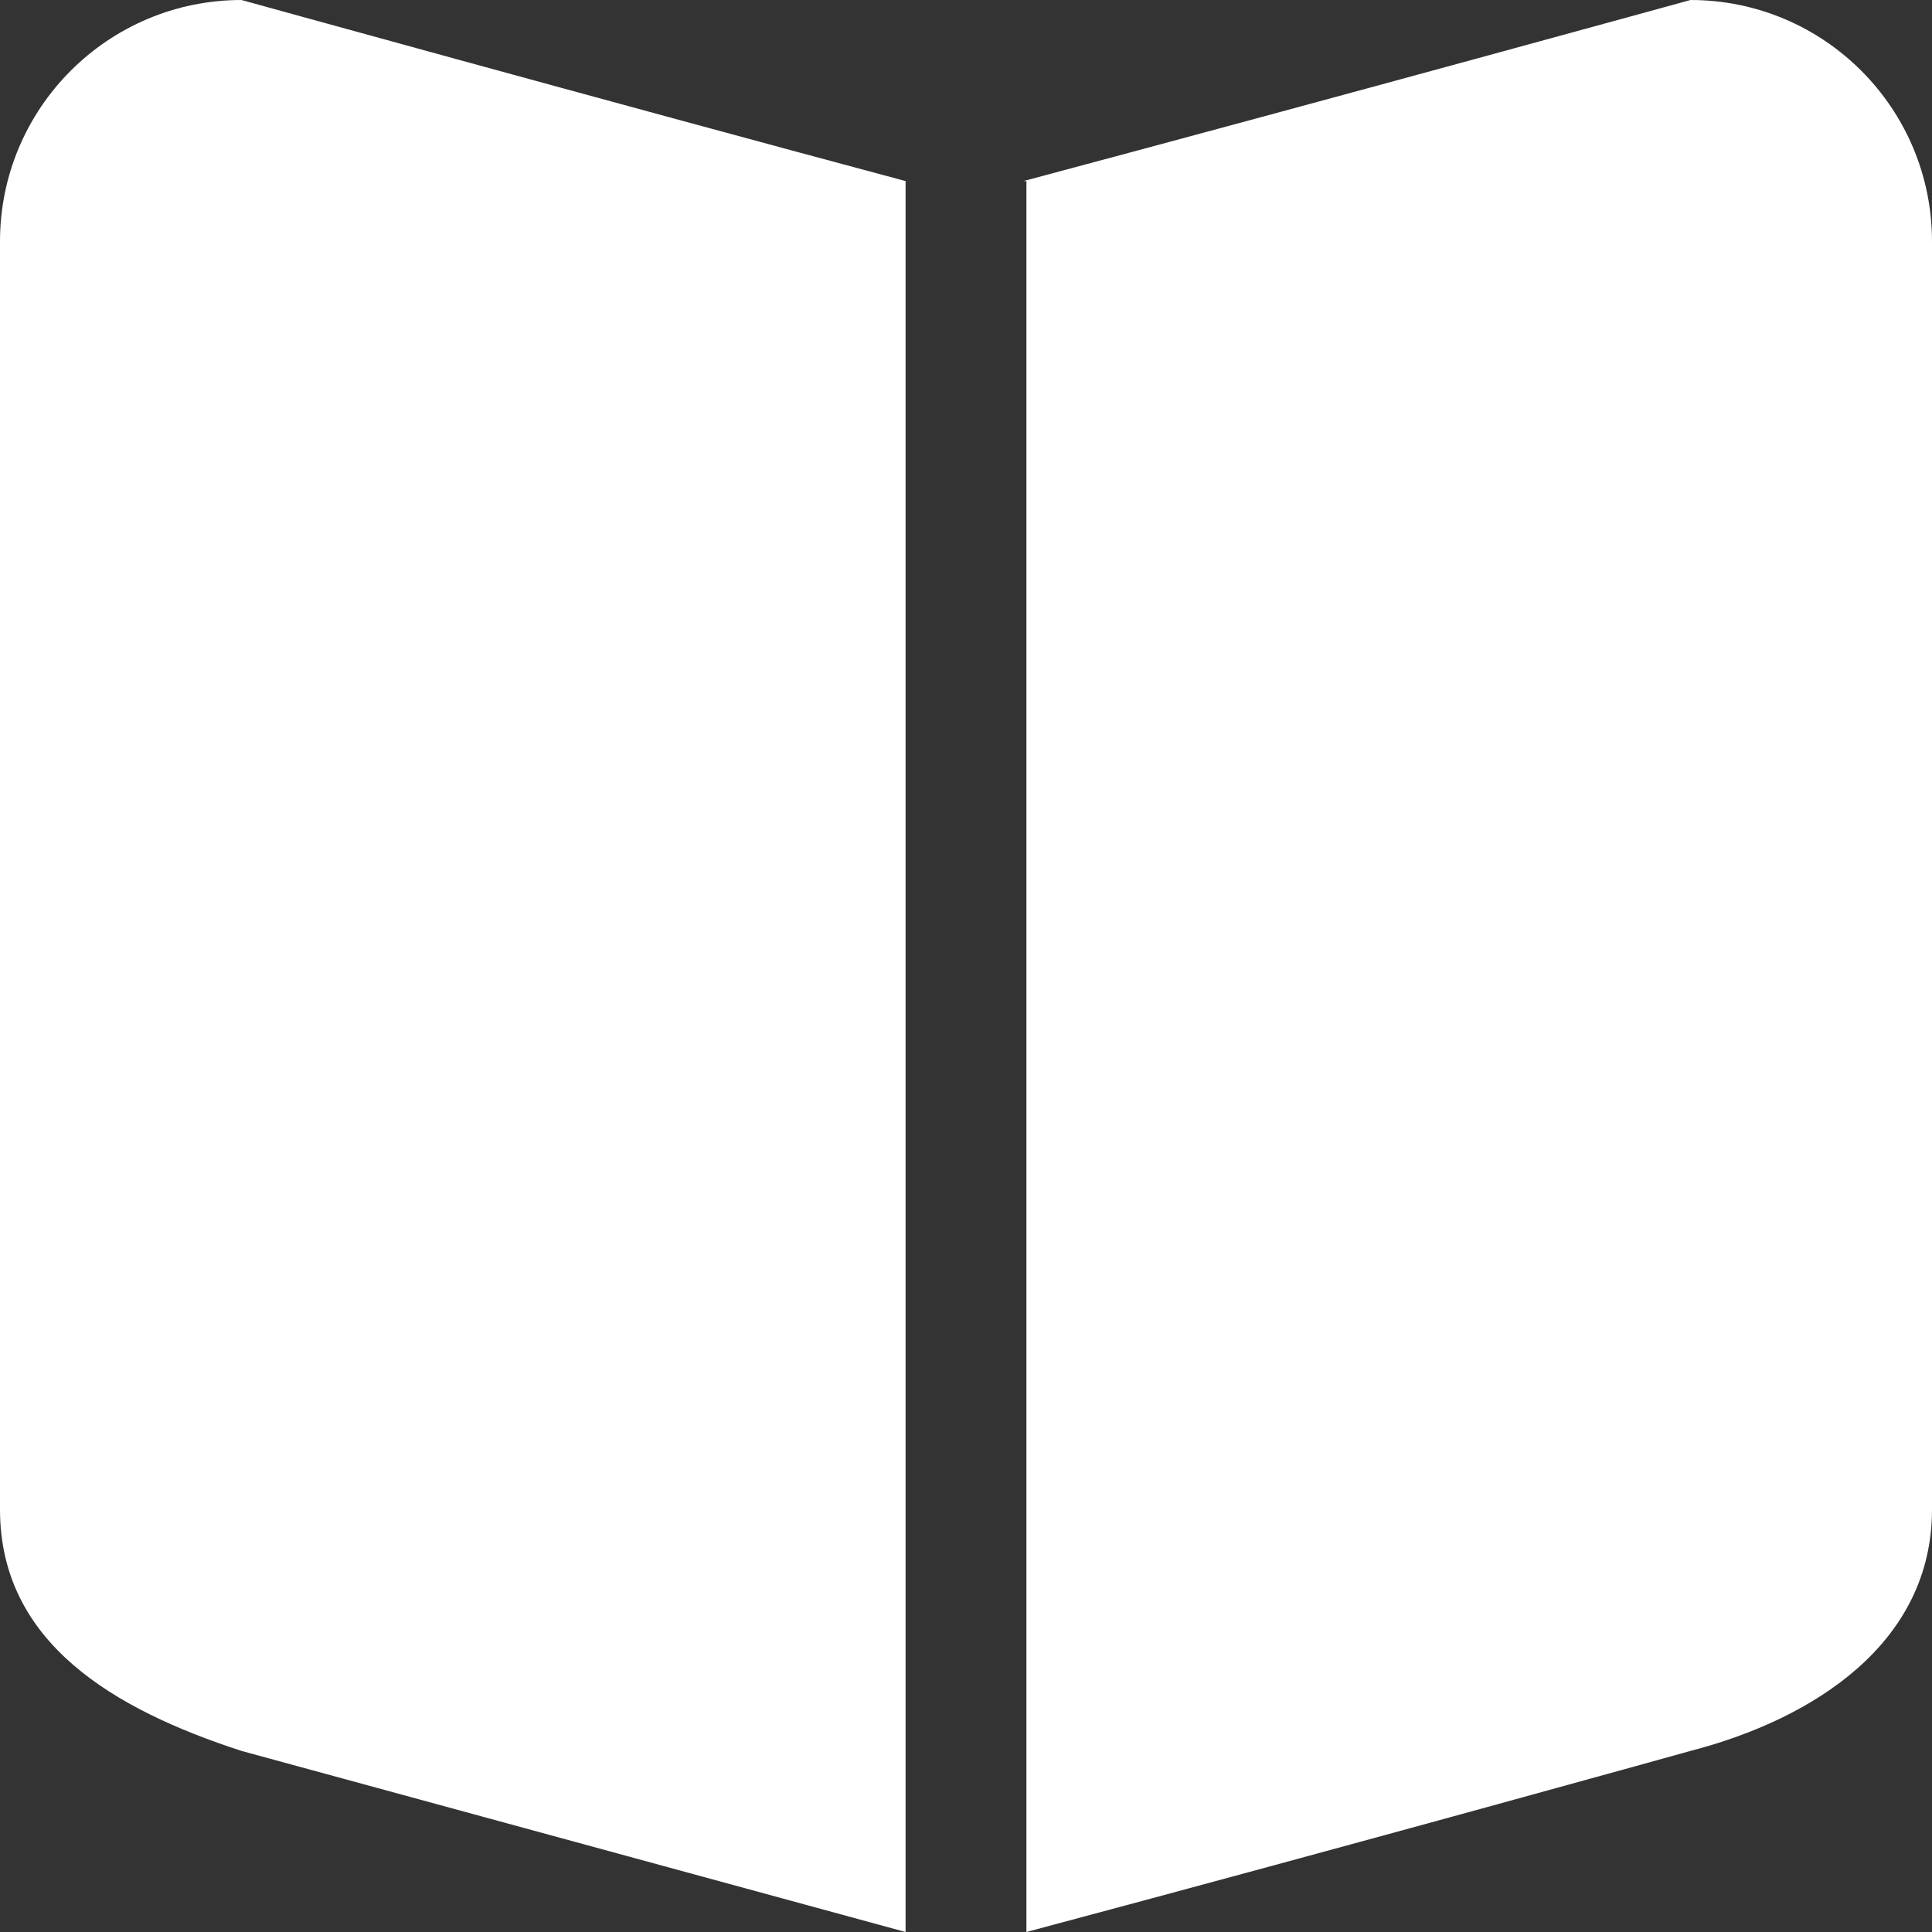 <svg width="22" height="22" viewBox="0 0 22 22" fill="none" xmlns="http://www.w3.org/2000/svg">
<rect x="0" y="0" width="22" height="22" fill="#333333" stroke="none"/>
<g clip-path="url(#clip0_34333_250)">
<path fill-rule="evenodd" clip-rule="evenodd" d="M2.75 0C1.231 0 0 1.231 0 2.75V17.188C0 18.706 1.296 19.465 2.75 19.938L10.312 22V2.062C6.867 1.139 2.75 0 2.75 0ZM19.25 0C19.25 0 15.271 1.096 11.654 2.062H11.688V22C15.549 20.969 19.25 19.938 19.25 19.938C20.661 19.572 22 18.706 22 17.188V2.75C22 1.231 20.769 0 19.25 0Z" fill="white"/>
</g>
<defs>
<clipPath id="clip0_34333_250">
<rect width="22" height="22" fill="white"/>
</clipPath>
</defs>
</svg>
